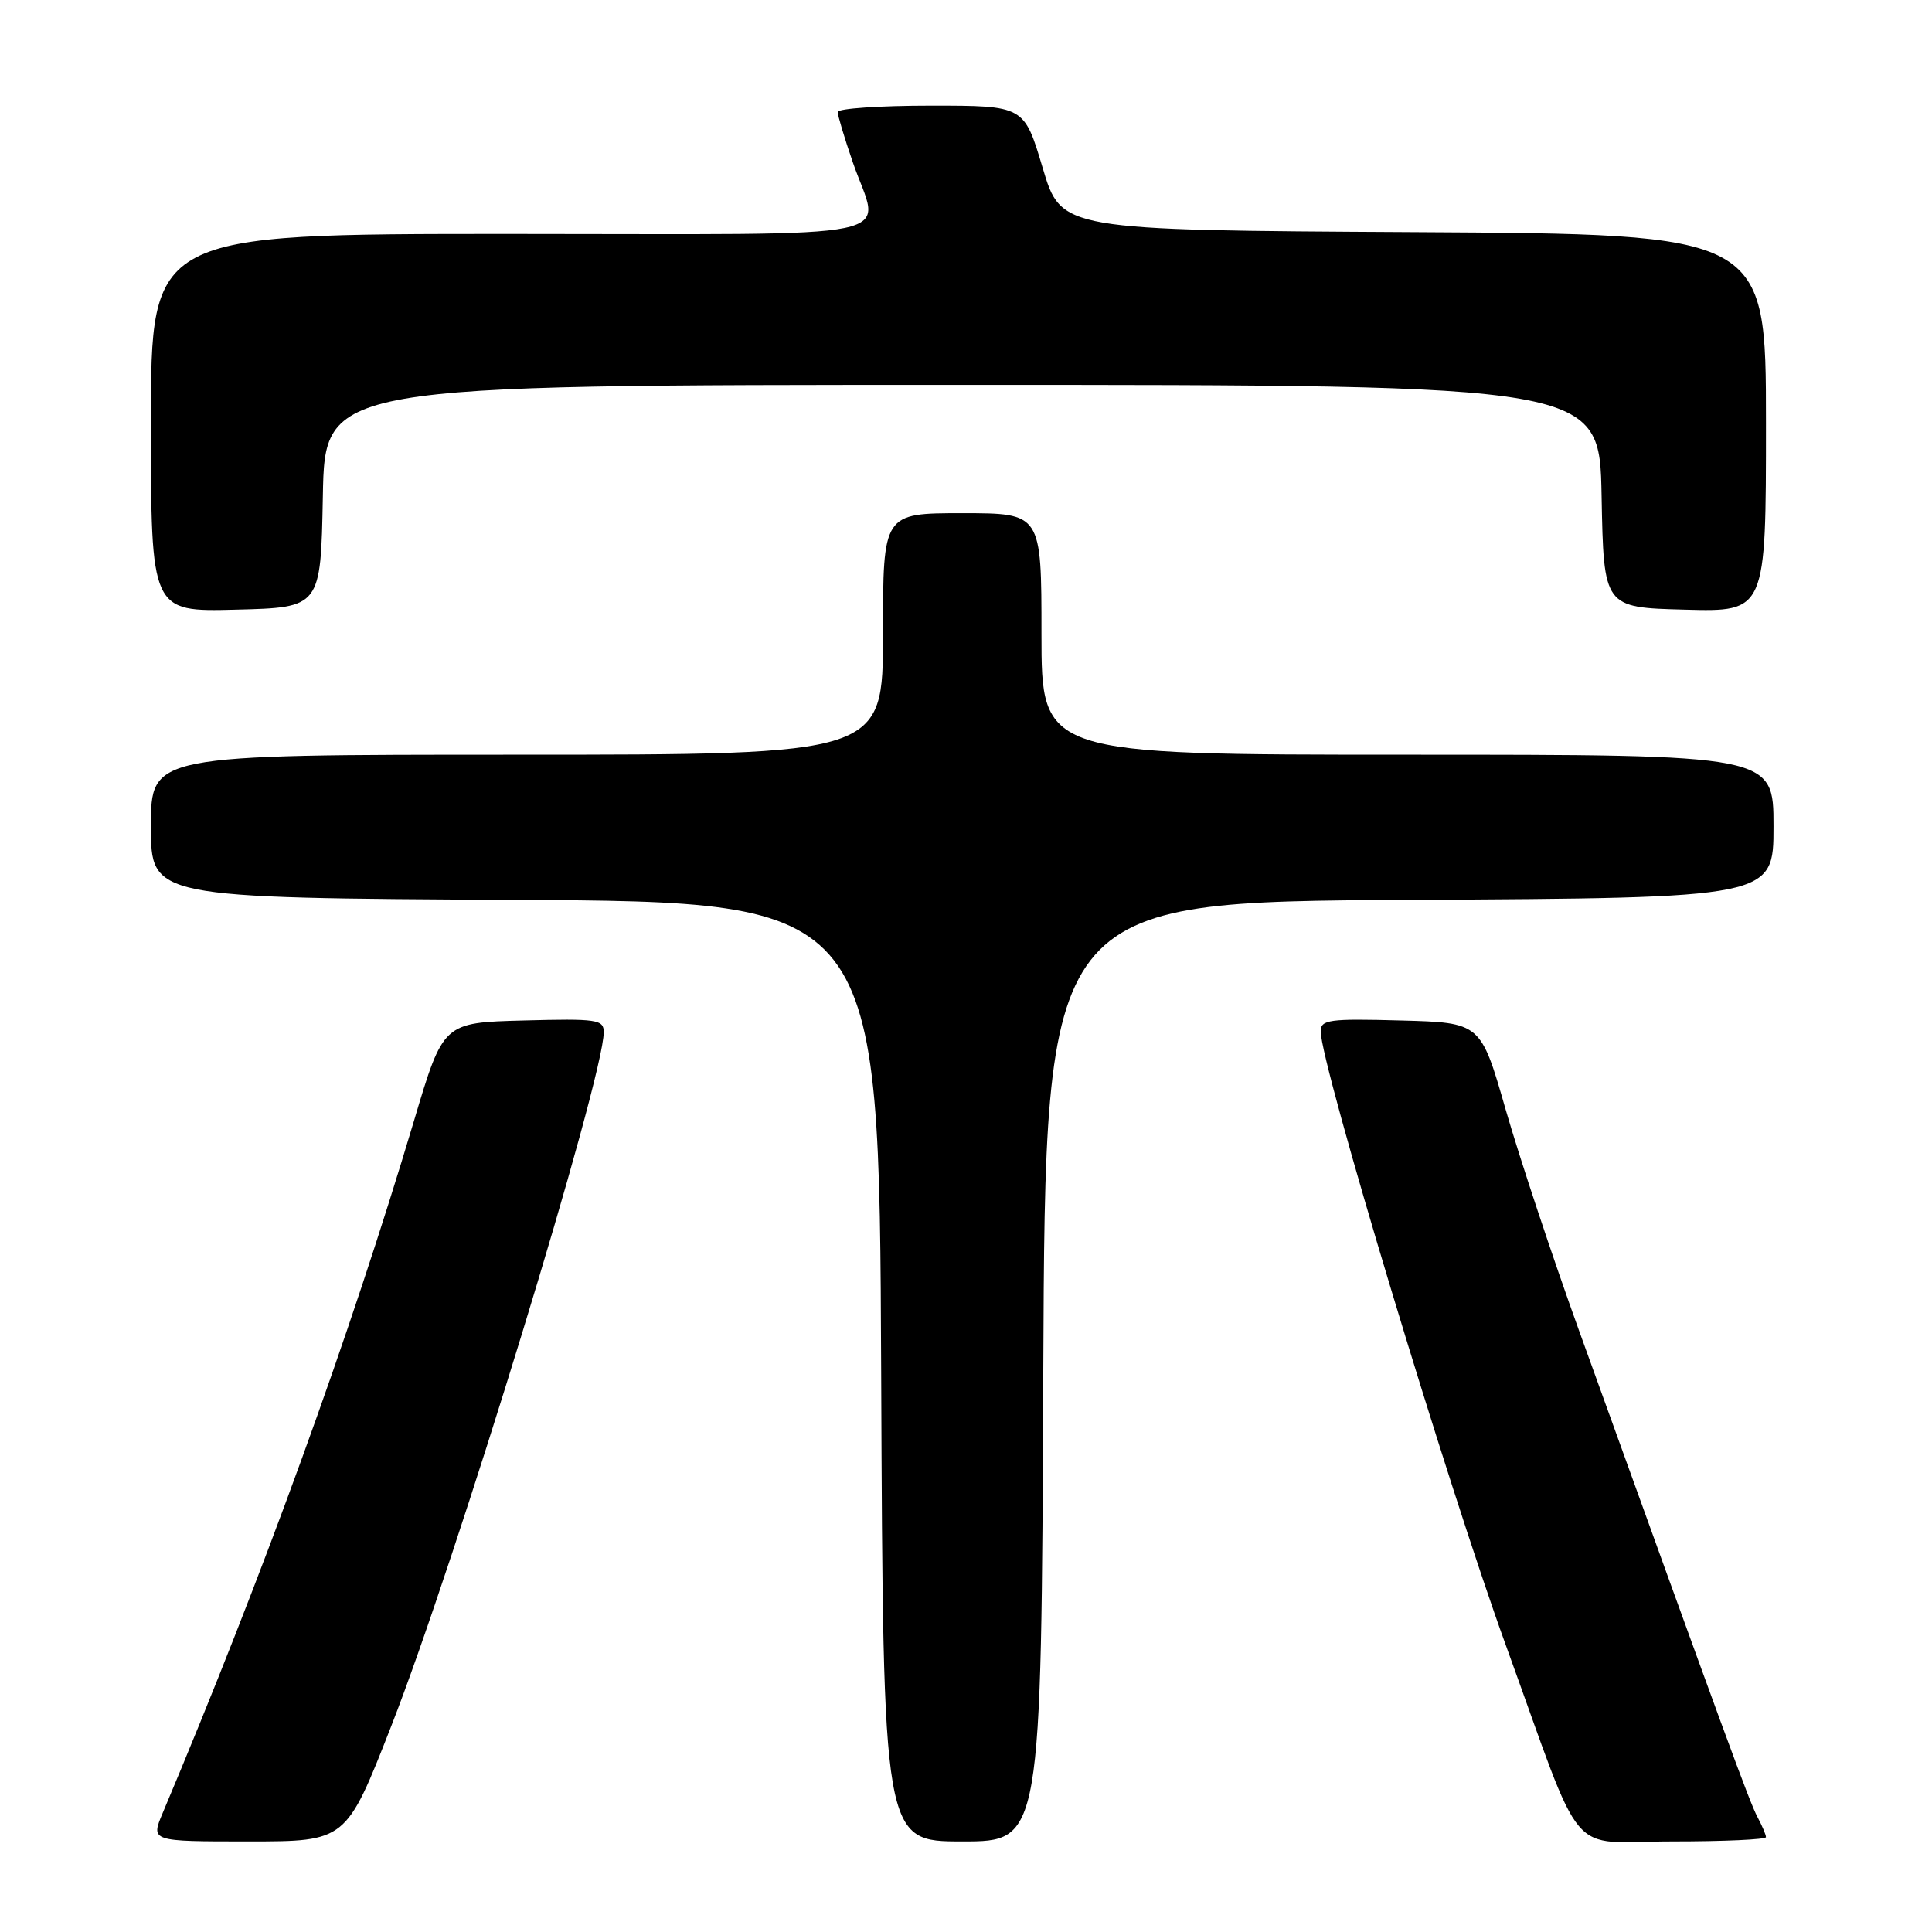 <?xml version="1.0" encoding="UTF-8" standalone="no"?>
<!DOCTYPE svg PUBLIC "-//W3C//DTD SVG 1.1//EN" "http://www.w3.org/Graphics/SVG/1.1/DTD/svg11.dtd" >
<svg xmlns="http://www.w3.org/2000/svg" xmlns:xlink="http://www.w3.org/1999/xlink" version="1.1" viewBox="0 0 256 256">
 <g >
 <path fill="currentColor"
d=" M 51.83 228.75 C 60.41 206.83 80.00 142.85 80.00 136.76 C 80.00 135.09 79.09 134.96 69.37 135.22 C 58.73 135.50 58.73 135.50 54.86 148.50 C 46.30 177.18 34.97 208.40 21.55 240.25 C 19.97 244.00 19.97 244.00 32.92 244.00 C 45.86 244.00 45.86 244.00 51.83 228.75 Z  M 138.24 181.75 C 138.50 119.50 138.50 119.50 186.75 119.24 C 235.00 118.98 235.00 118.98 235.00 109.49 C 235.00 100.00 235.00 100.00 186.50 100.00 C 138.00 100.00 138.00 100.00 138.00 84.00 C 138.00 68.00 138.00 68.00 127.50 68.00 C 117.00 68.00 117.00 68.00 117.00 84.00 C 117.00 100.00 117.00 100.00 68.50 100.00 C 20.00 100.00 20.00 100.00 20.00 109.49 C 20.00 118.98 20.00 118.98 68.25 119.24 C 116.50 119.50 116.50 119.50 116.76 181.75 C 117.02 244.00 117.02 244.00 127.50 244.00 C 137.98 244.00 137.98 244.00 138.24 181.75 Z  M 234.00 243.43 C 234.00 243.12 233.49 241.92 232.87 240.76 C 231.84 238.84 228.67 230.18 209.31 176.53 C 205.74 166.65 201.34 153.38 199.51 147.03 C 196.20 135.50 196.20 135.50 185.60 135.22 C 176.09 134.96 175.00 135.11 175.00 136.67 C 175.00 141.01 191.76 196.59 199.53 218.00 C 210.13 247.23 207.39 244.00 221.57 244.00 C 228.41 244.00 234.00 243.75 234.00 243.43 Z  M 42.78 65.75 C 43.05 51.00 43.05 51.00 127.50 51.00 C 211.95 51.00 211.95 51.00 212.22 65.75 C 212.50 80.50 212.50 80.50 223.25 80.78 C 234.00 81.07 234.00 81.07 234.00 56.04 C 234.00 31.02 234.00 31.02 187.31 30.76 C 140.62 30.50 140.62 30.50 138.16 22.25 C 135.70 14.00 135.70 14.00 123.35 14.00 C 116.56 14.00 111.00 14.38 111.00 14.84 C 111.00 15.31 111.90 18.30 113.00 21.50 C 116.63 32.05 121.66 31.00 67.50 31.00 C 20.00 31.00 20.00 31.00 20.00 56.03 C 20.00 81.07 20.00 81.07 31.25 80.78 C 42.50 80.50 42.50 80.50 42.78 65.75 Z "/>
</g>
</svg>